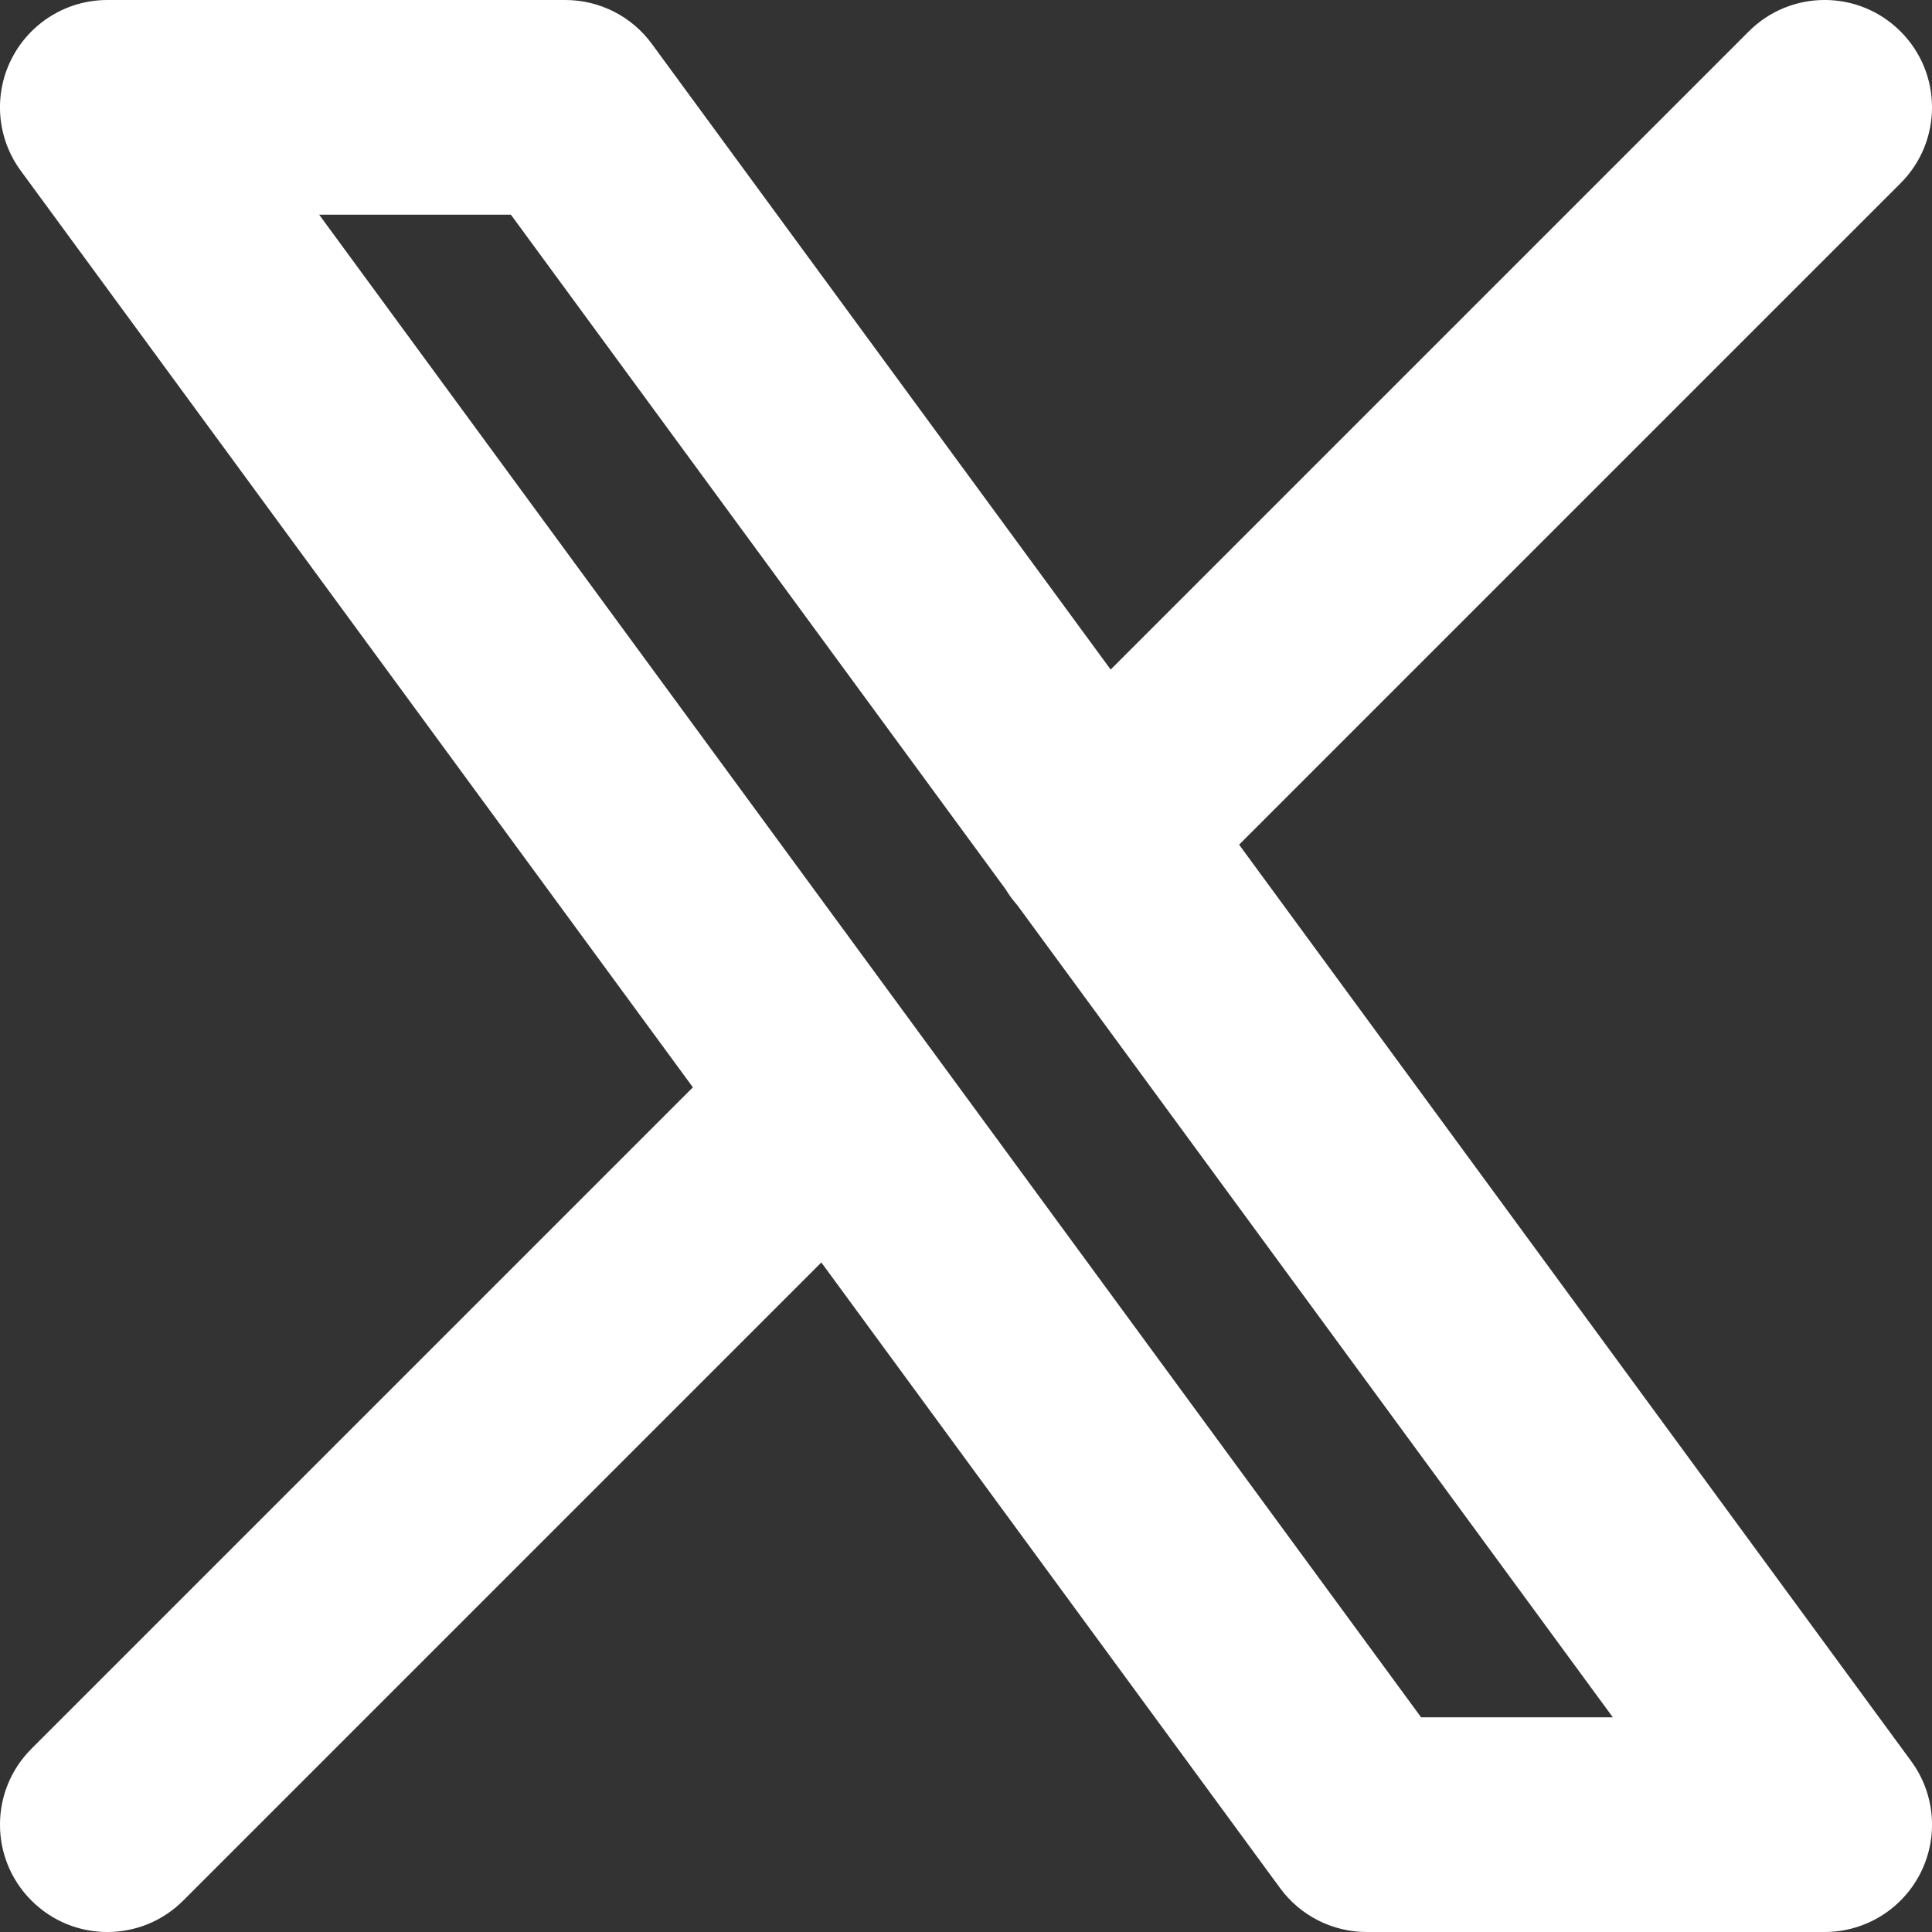 <svg width="25" height="25" viewBox="0 0 25 25" fill="none" xmlns="http://www.w3.org/2000/svg">
<rect x="0" y="0" width="25" height="25" fill="#333333" stroke="none"/>
<path fill-rule="evenodd" clip-rule="evenodd" d="M24.593 2.371C25.136 1.829 25.136 0.949 24.593 0.407C24.051 -0.136 23.171 -0.136 22.629 0.407L14.372 8.664L8.435 0.568C8.174 0.211 7.758 0 7.315 0H1.389C0.866 0 0.387 0.294 0.15 0.761C-0.087 1.228 -0.041 1.788 0.269 2.21L8.966 14.07L0.407 22.629C-0.136 23.171 -0.136 24.051 0.407 24.593C0.949 25.136 1.829 25.136 2.371 24.593L10.628 16.336L16.565 24.433C16.826 24.789 17.242 25 17.685 25H23.611C24.134 25 24.613 24.706 24.85 24.239C25.087 23.772 25.041 23.212 24.731 22.79L16.034 10.93L24.593 2.371ZM13.014 11.509C13.057 11.581 13.107 11.649 13.164 11.713L20.87 22.222H18.389L4.13 2.778H6.611L13.014 11.509Z" fill="white"/>
</svg>
